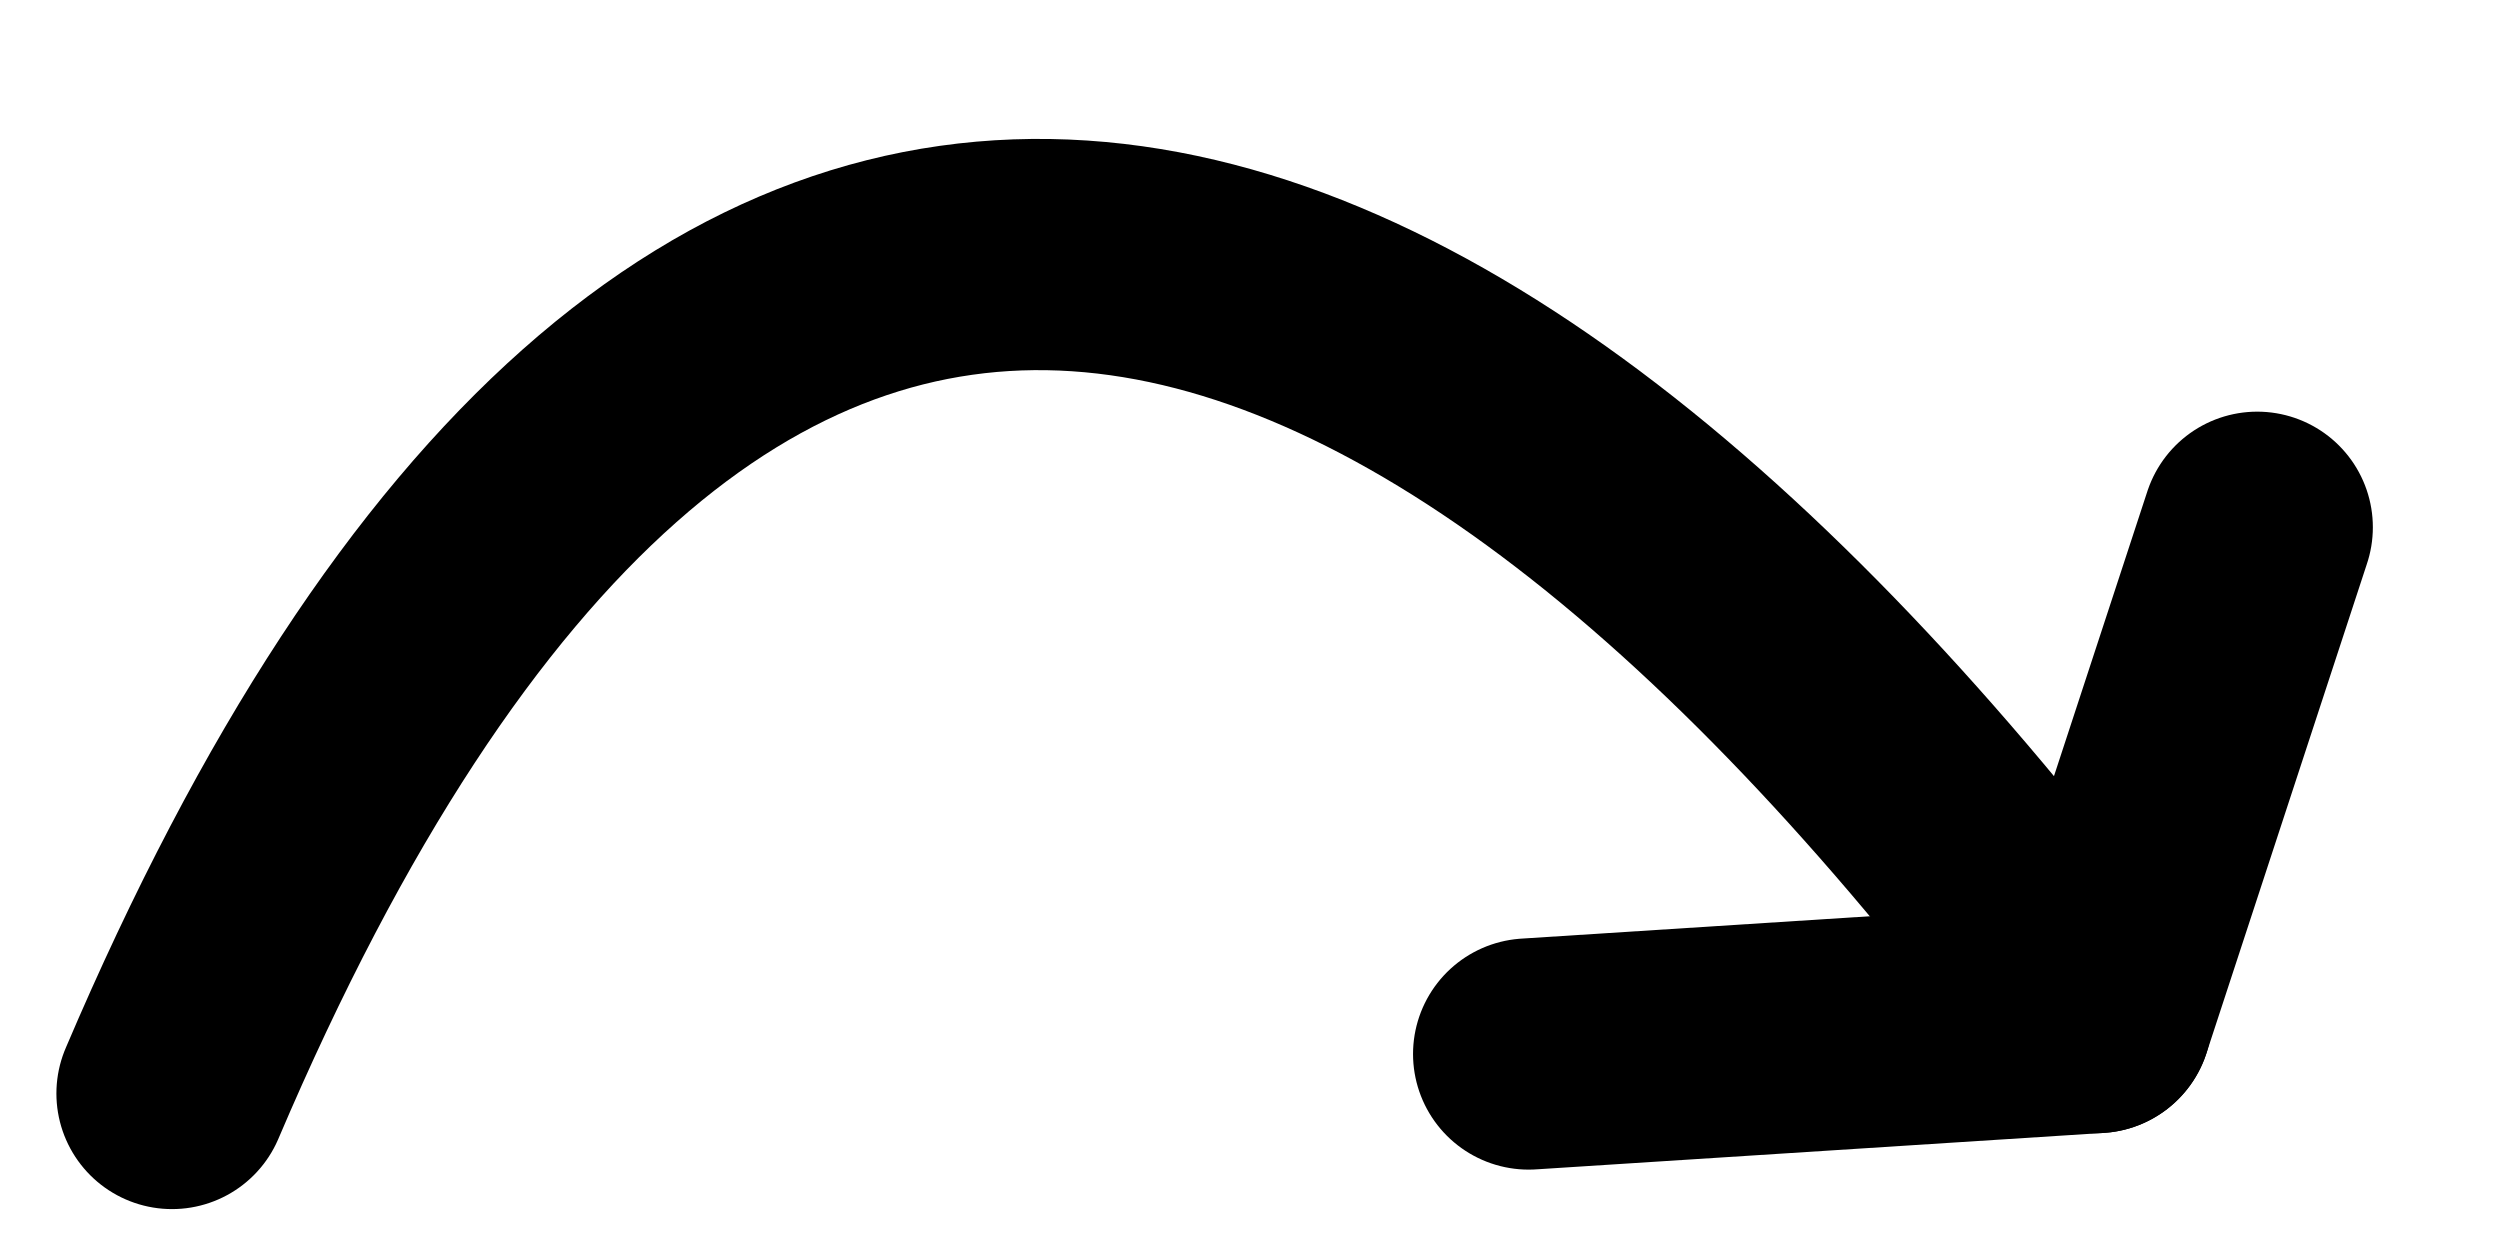 <?xml version="1.0" encoding="UTF-8" standalone="no"?>
<!-- Uploaded to: SVG Repo, www.svgrepo.com, Generator: SVG Repo Mixer Tools -->

<svg
   fill="#000000"
   height="20pt"
   width="40pt"
   version="1.1"
   id="Layer_1"
   viewBox="0 0 34.133 17.067"
   xml:space="preserve"
   sodipodi:docname="redo.svg"
   inkscape:version="1.2 (dc2aeda, 2022-05-15)"
   xmlns:inkscape="http://www.inkscape.org/namespaces/inkscape"
   xmlns:sodipodi="http://sodipodi.sourceforge.net/DTD/sodipodi-0.dtd"
   xmlns="http://www.w3.org/2000/svg"
   xmlns:svg="http://www.w3.org/2000/svg"><defs
   id="defs141" /><sodipodi:namedview
   id="namedview139"
   pagecolor="#ffffff"
   bordercolor="#666666"
   borderopacity="1.0"
   inkscape:showpageshadow="2"
   inkscape:pageopacity="0.0"
   inkscape:pagecheckerboard="0"
   inkscape:deskcolor="#d1d1d1"
   showgrid="false"
   inkscape:zoom="4.7057675"
   inkscape:cx="34.532093"
   inkscape:cy="-5.2063771"
   inkscape:window-width="1680"
   inkscape:window-height="997"
   inkscape:window-x="0"
   inkscape:window-y="25"
   inkscape:window-maximized="1"
   inkscape:current-layer="Layer_1"
   inkscape:document-units="pt" />

<path
   style="fill:none;stroke:#000000;stroke-width:3.157;stroke-linecap:round;stroke-linejoin:round;stroke-dasharray:none;stroke-opacity:1"
   d="m 30.819,7.199 -2.195,6.694 -7.753,0.498"
   id="path8568"
   sodipodi:nodetypes="ccc" /><path
   style="fill:none;stroke:#000000;stroke-width:3.157;stroke-linecap:round;stroke-linejoin:miter;stroke-dasharray:none;stroke-opacity:1"
   d="M 28.624,13.893 C 19.474,1.575 9.504,-1.866 2.348,14.93"
   id="path3325"
   sodipodi:nodetypes="cc" /></svg>
